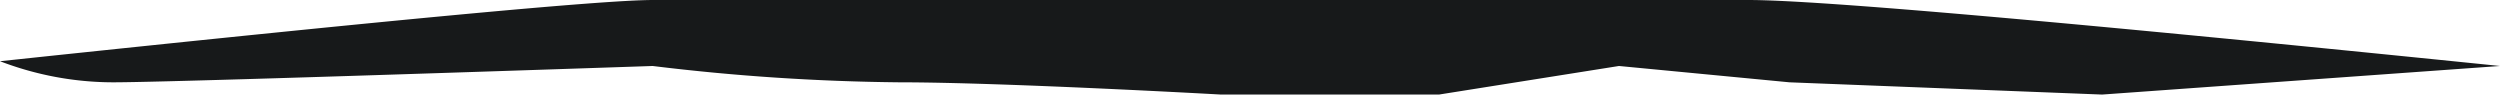<svg xmlns="http://www.w3.org/2000/svg" width="367.5" height="13.9" viewBox="0 0 367.5 13.9">
  <path id="Path_3" data-name="Path 3" d="M186.5-176.8l4.2,58.489-1.8,45.955-2.4,25.067,4.2,26.46V11.2s-1.8,32.03-1.8,47.348a323.166,323.166,0,0,1-2.4,36.208q2.4,71.022,2.4,79.377a46.582,46.582,0,0,1-3.1,16.567q-9-84.859-9-96v-161q0-15.318,9.7-110.5Z" transform="translate(190.7 -176.8) rotate(90)" fill="#17191a" fill-rule="evenodd"/>
</svg>
